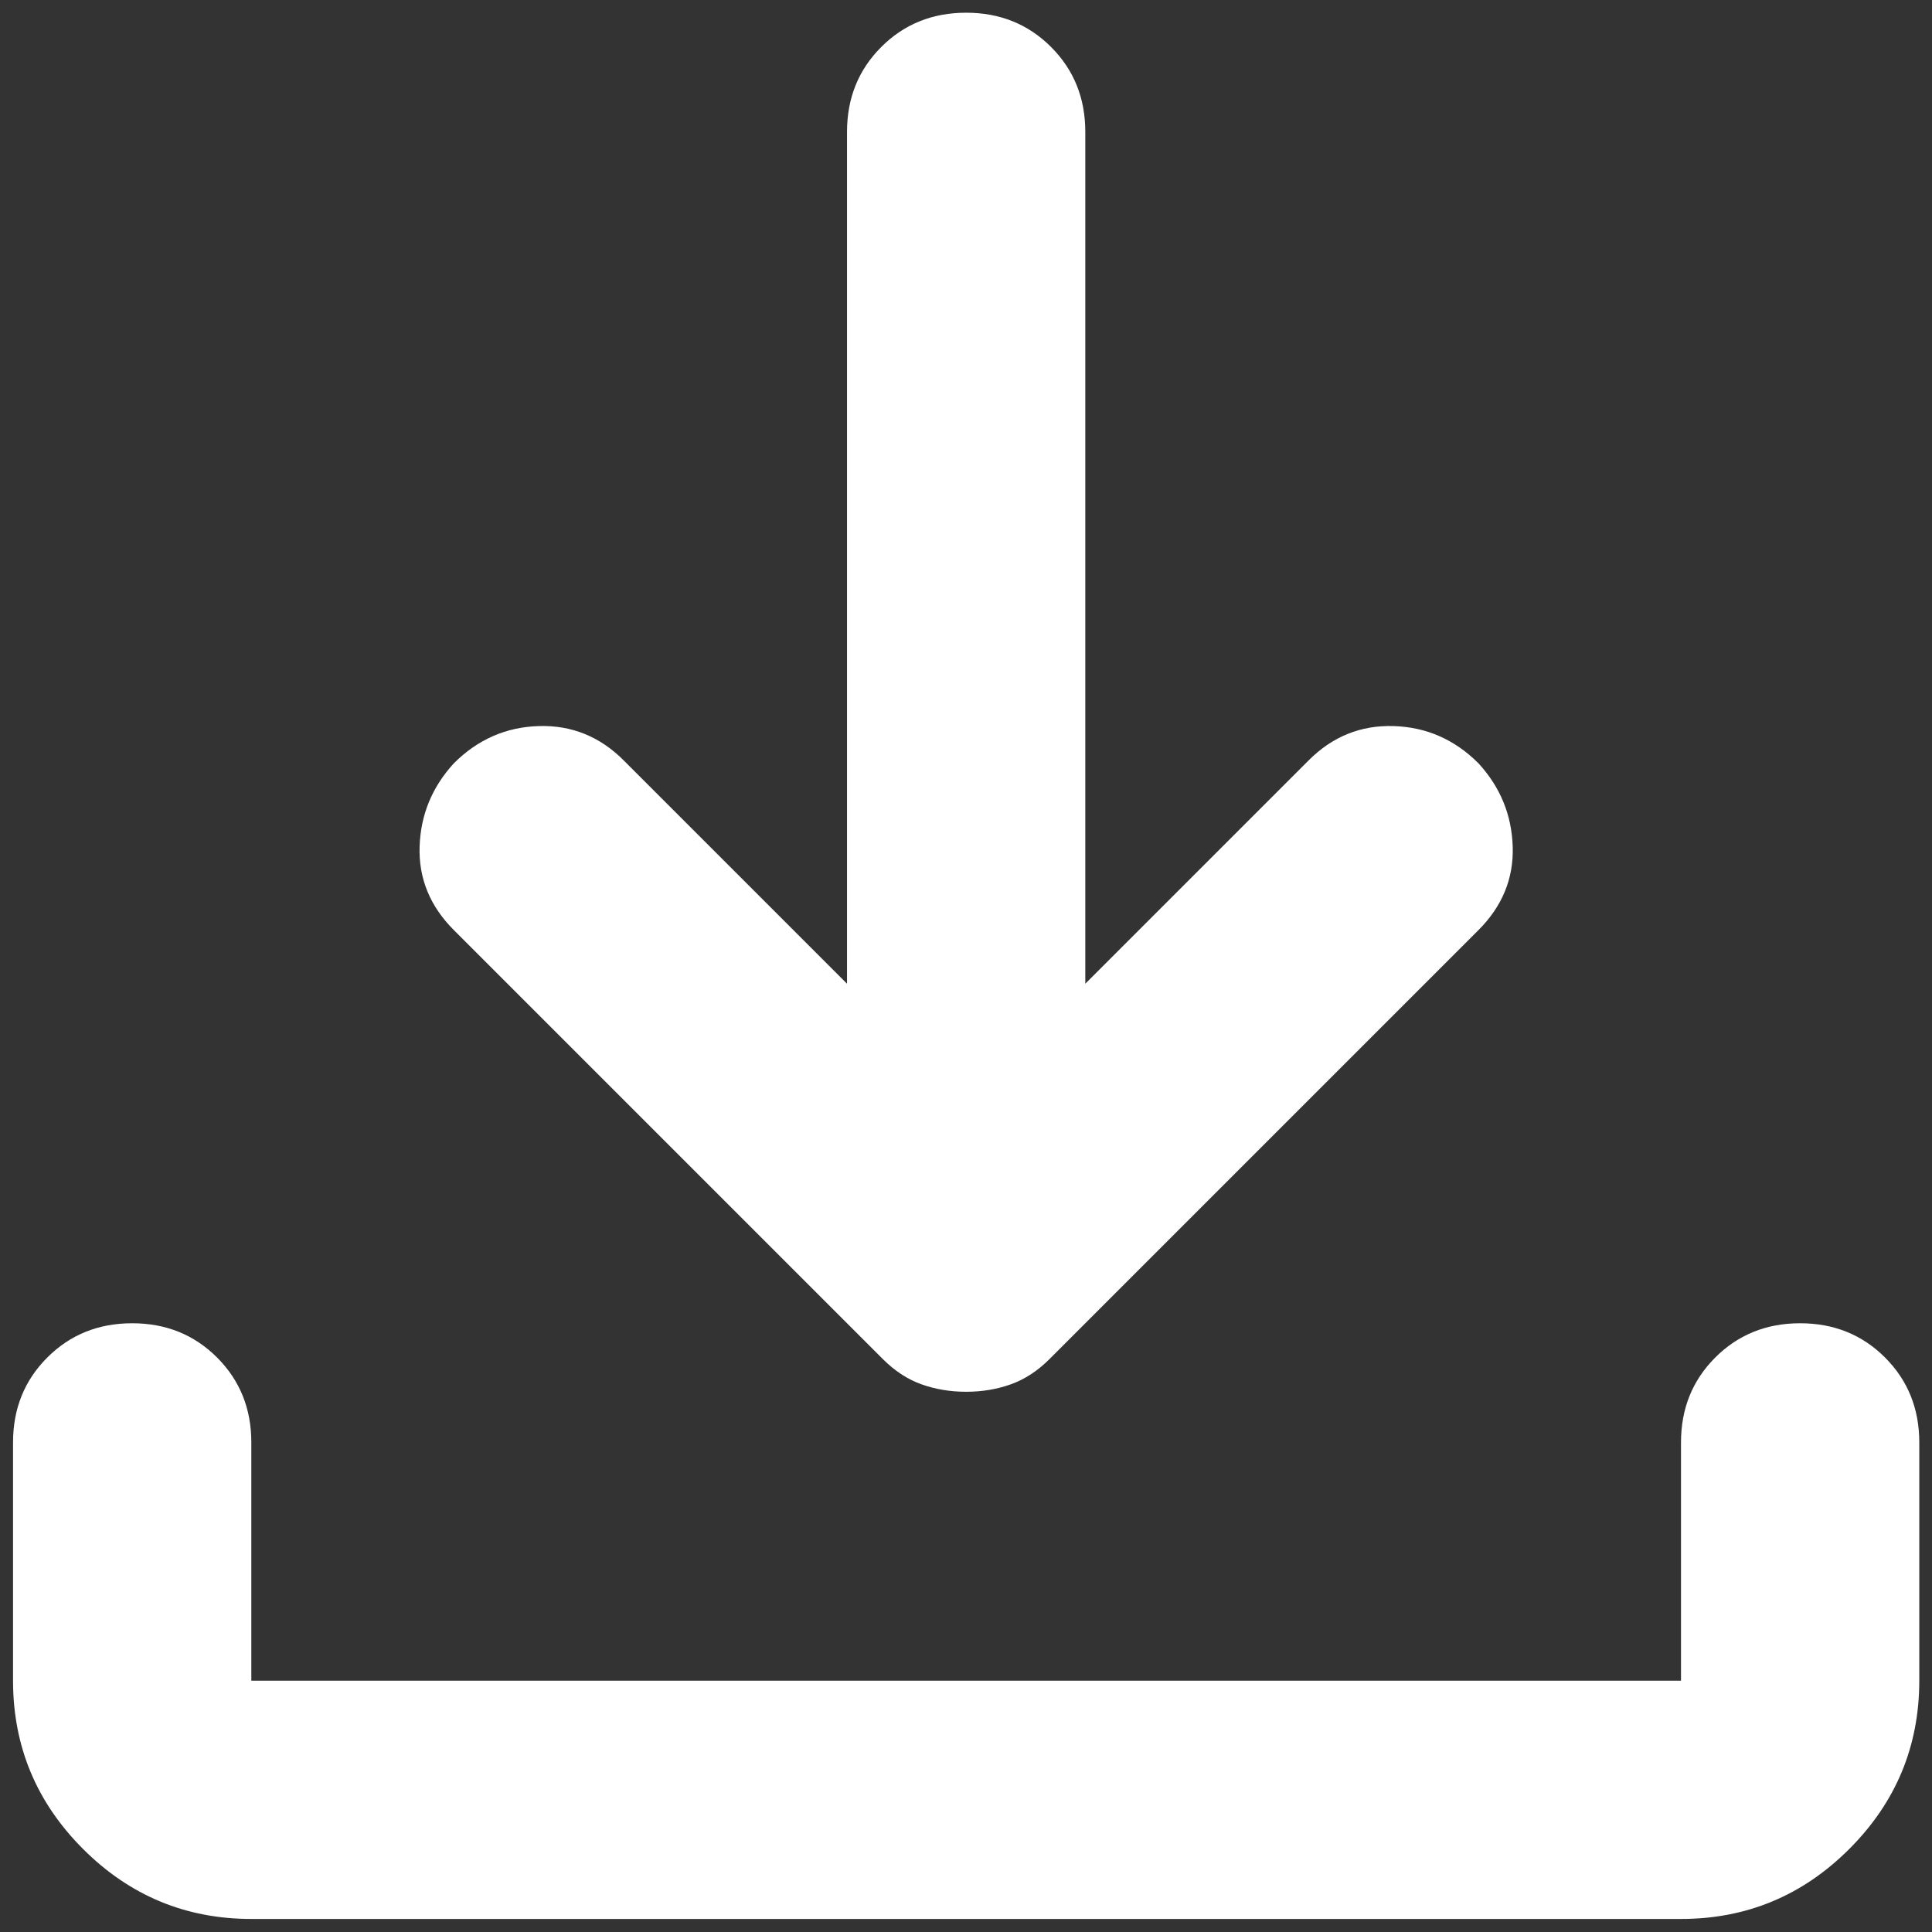 <?xml version="1.0" encoding="UTF-8" standalone="no" ?>
<!DOCTYPE svg PUBLIC "-//W3C//DTD SVG 1.1//EN" "http://www.w3.org/Graphics/SVG/1.1/DTD/svg11.dtd">
<svg xmlns="http://www.w3.org/2000/svg" xmlns:xlink="http://www.w3.org/1999/xlink" version="1.1" width="24" height="24" viewBox="0 0 24 24" xml:space="preserve">
<rect x="0" y="0" width="24" height="24" fill="#333333" stroke="none"/>
<desc>Created with Fabric.js 5.3.0</desc>
<defs>
</defs>
<g transform="matrix(0.037 0 0 0.037 12.002 11.998)" id="Mkra6Xs0CxW0gl8-GRMn_"  >
<path style="stroke: none; stroke-width: 1; stroke-dasharray: none; stroke-linecap: butt; stroke-dashoffset: 0; stroke-linejoin: miter; stroke-miterlimit: 4; fill: rgb(255,255,255); fill-rule: nonzero; opacity: 1;"  transform=" translate(-480, 480)" d="M 480 -337 Q 472 -337 465 -339.5 Q 458 -342 452 -348 L 308 -492 Q 296 -504 296.5 -520 Q 297 -536 308 -548 Q 320 -560 336.5 -560.5 Q 353 -561 365 -549 L 440 -474 L 440 -760 Q 440 -777 451.5 -788.5 Q 463 -800 480 -800 Q 497 -800 508.5 -788.5 Q 520 -777 520 -760 L 520 -474 L 595 -549 Q 607 -561 623.5 -560.5 Q 640 -560 652 -548 Q 663 -536 663.5 -520 Q 664 -504 652 -492 L 508 -348 Q 502 -342 495 -339.5 Q 488 -337 480 -337 Z M 240 -160 Q 207 -160 183.5 -183.5 Q 160 -207 160 -240 L 160 -320 Q 160 -337 171.5 -348.5 Q 183 -360 200 -360 Q 217 -360 228.5 -348.5 Q 240 -337 240 -320 L 240 -240 L 720 -240 L 720 -320 Q 720 -337 731.5 -348.5 Q 743 -360 760 -360 Q 777 -360 788.5 -348.5 Q 800 -337 800 -320 L 800 -240 Q 800 -207 776.5 -183.5 Q 753 -160 720 -160 L 240 -160 Z" stroke-linecap="round" />
</g>
</svg>